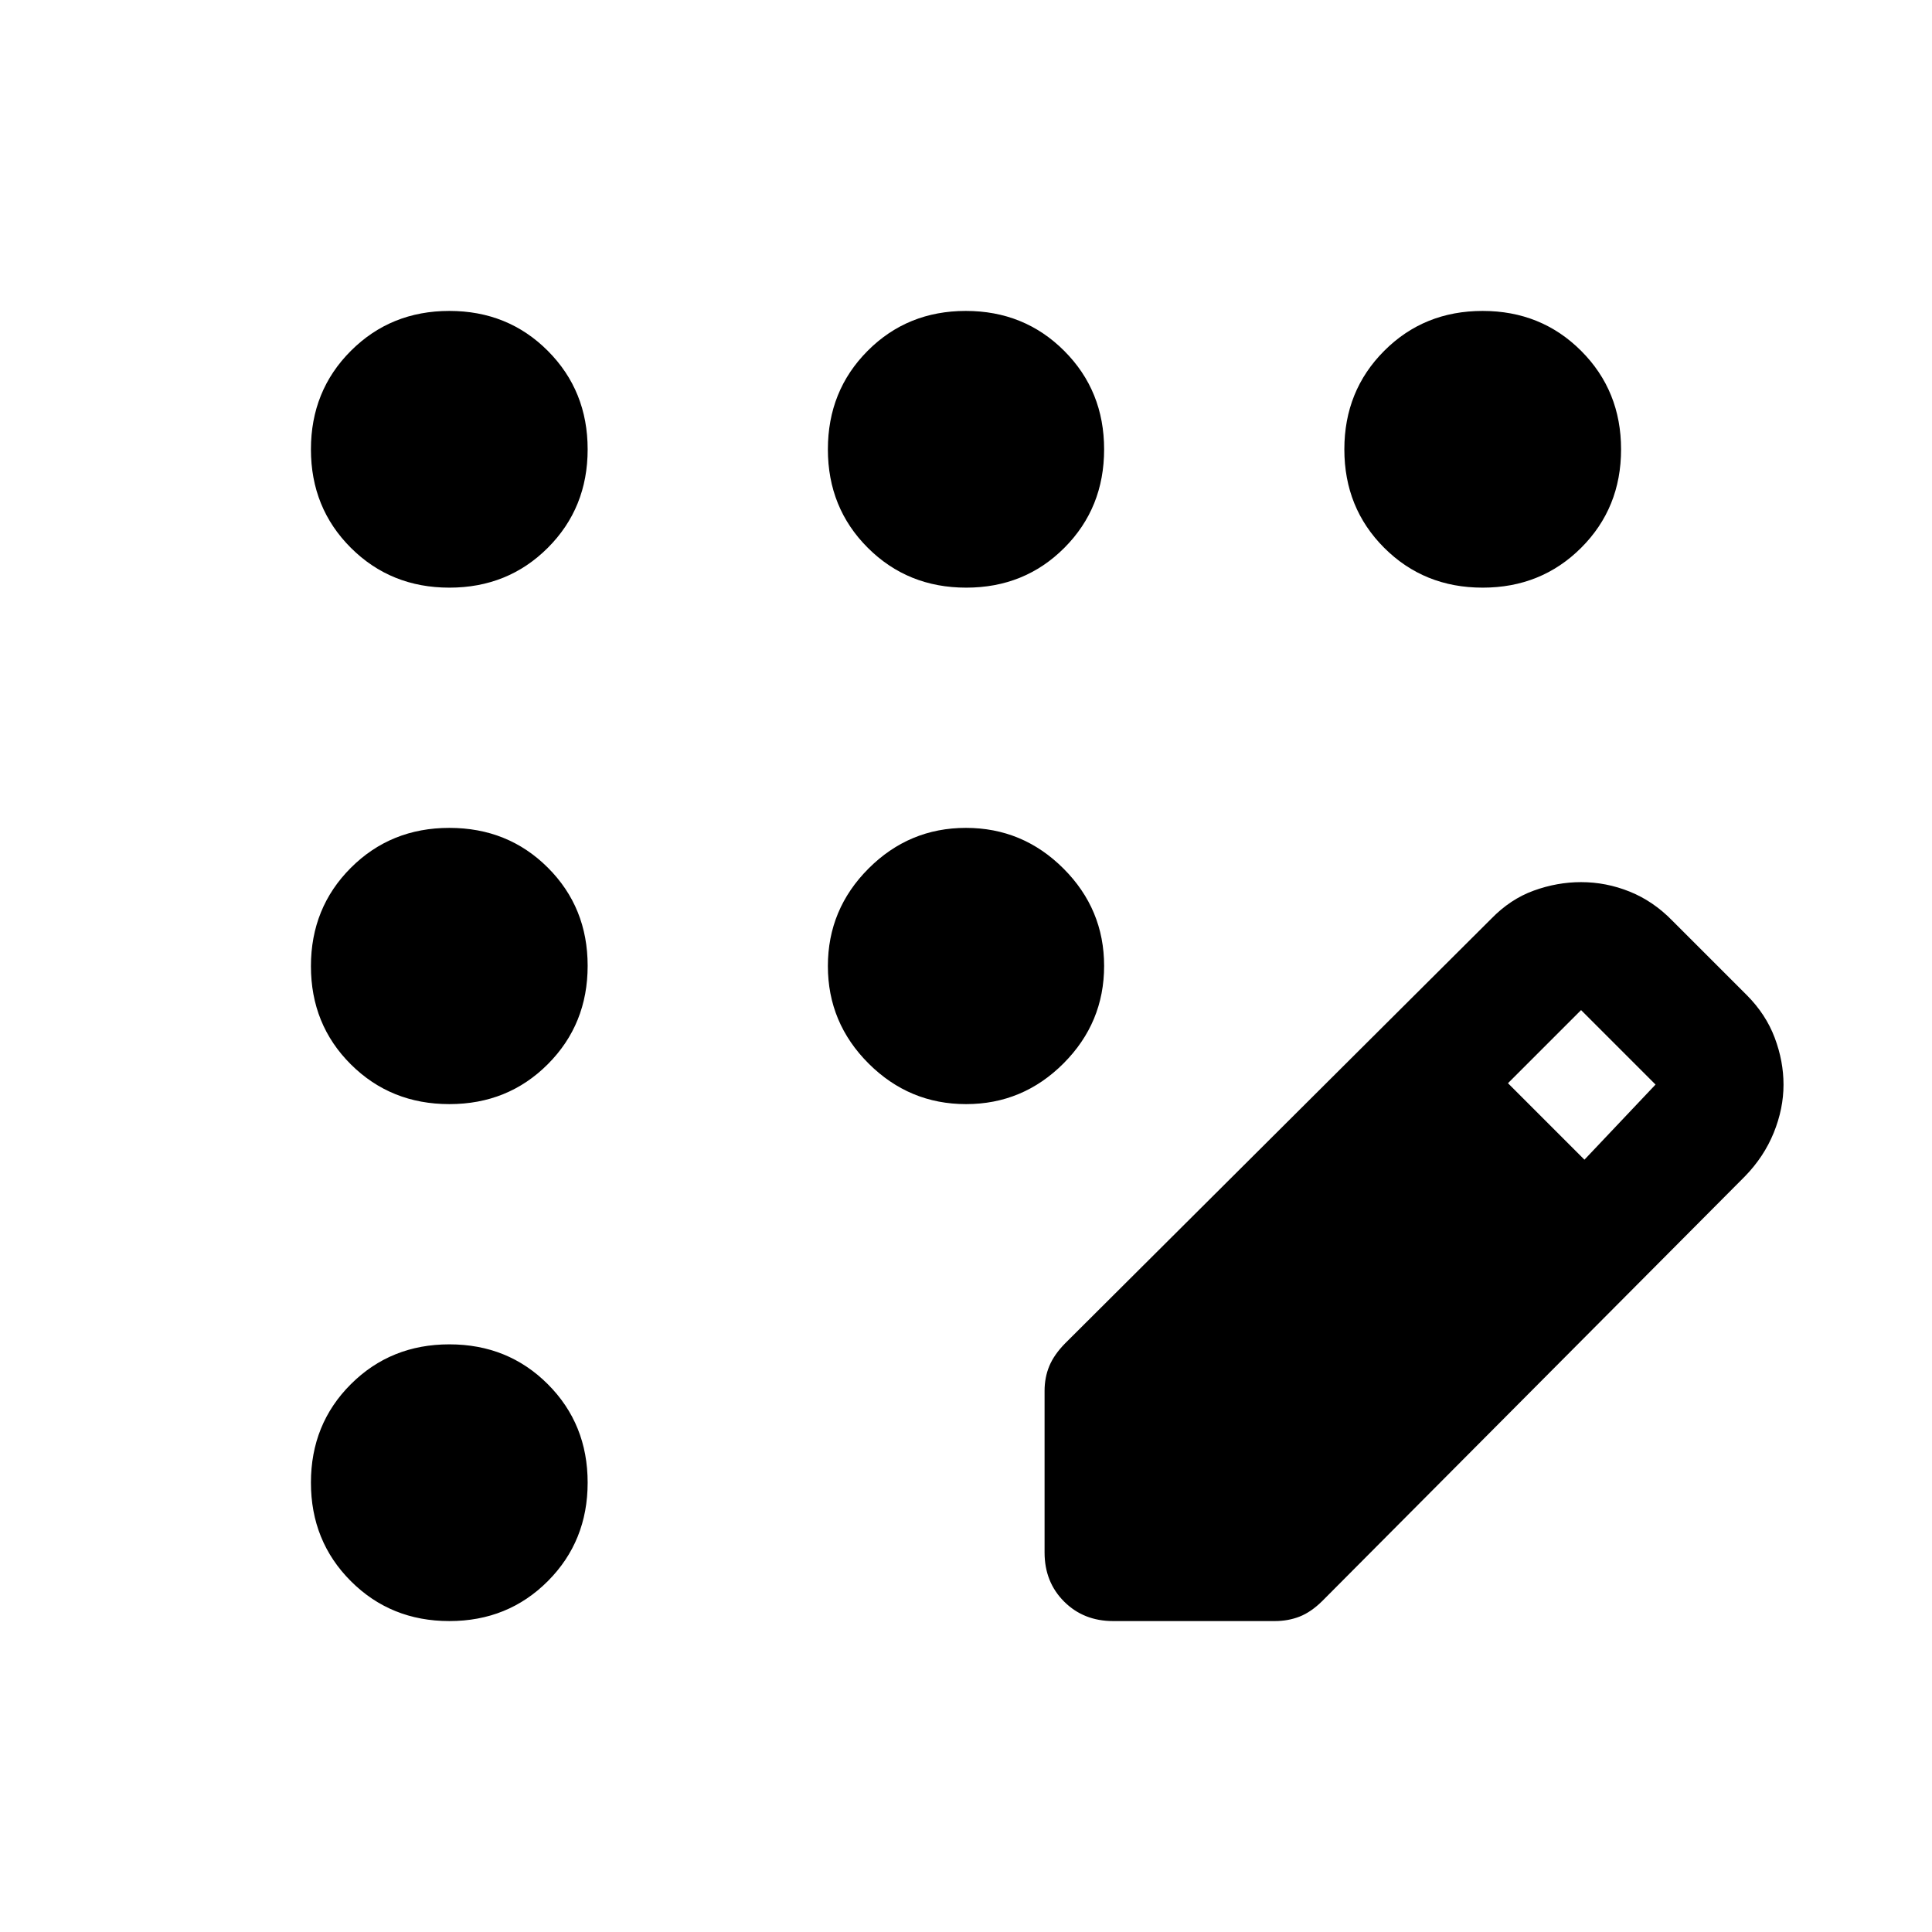 <svg xmlns="http://www.w3.org/2000/svg" width="48" height="48" viewBox="0 -960 960 960"><path d="M223.291-154.5q-29.117 0-48.954-19.837T154.5-223.291q0-29.118 19.837-48.913Q194.174-292 223.291-292q29.118 0 48.913 19.796Q292-252.409 292-223.291q0 29.117-19.796 48.954-19.795 19.837-48.913 19.837Zm0-256.87q-29.117 0-48.954-19.745-19.837-19.746-19.837-48.794t19.837-48.885q19.837-19.836 48.954-19.836 29.118 0 48.913 19.745Q292-509.139 292-480.091t-19.796 48.885q-19.795 19.836-48.913 19.836Zm0-256.63q-29.117 0-48.954-19.796-19.837-19.795-19.837-48.913 0-29.117 19.837-48.954t48.954-19.837q29.118 0 48.913 19.837Q292-765.826 292-736.709q0 29.118-19.796 48.913Q252.409-668 223.291-668Zm256.8 0q-29.048 0-48.885-19.796-19.836-19.795-19.836-48.913 0-29.117 19.745-48.954 19.746-19.837 48.794-19.837t48.885 19.837q19.836 19.837 19.836 48.954 0 29.118-19.745 48.913Q509.139-668 480.091-668Zm256.618 0q-29.118 0-48.913-19.796Q668-707.591 668-736.709q0-29.117 19.796-48.954 19.795-19.837 48.913-19.837 29.117 0 48.954 19.837t19.837 48.954q0 29.118-19.837 48.913Q765.826-668 736.709-668ZM480.032-411.37q-28.228 0-48.445-20.185-20.217-20.186-20.217-48.413 0-28.228 20.185-48.445 20.186-20.217 48.413-20.217 28.228 0 48.445 20.185 20.217 20.186 20.217 48.413 0 28.228-20.185 48.445-20.186 20.217-48.413 20.217Zm39.011 222.805v-80.283q0-6.717 2.359-12.383 2.359-5.667 7.837-11.247l211.761-211q9.478-9.76 21.116-13.978t23.514-4.218q12.479 0 24.208 4.739t21.184 14.457l37 37q9.462 9.519 13.829 21.153 4.367 11.635 4.367 23.27 0 11.953-4.859 23.917-4.859 11.964-14.337 21.682l-210 211q-5.547 5.478-11.23 7.717-5.683 2.239-12.401 2.239h-80.282q-14.674 0-24.37-9.696-9.696-9.695-9.696-24.369Zm268.261-195.196 35.326-37.326-37-37-36.326 36.326 38 38Z"/></svg>